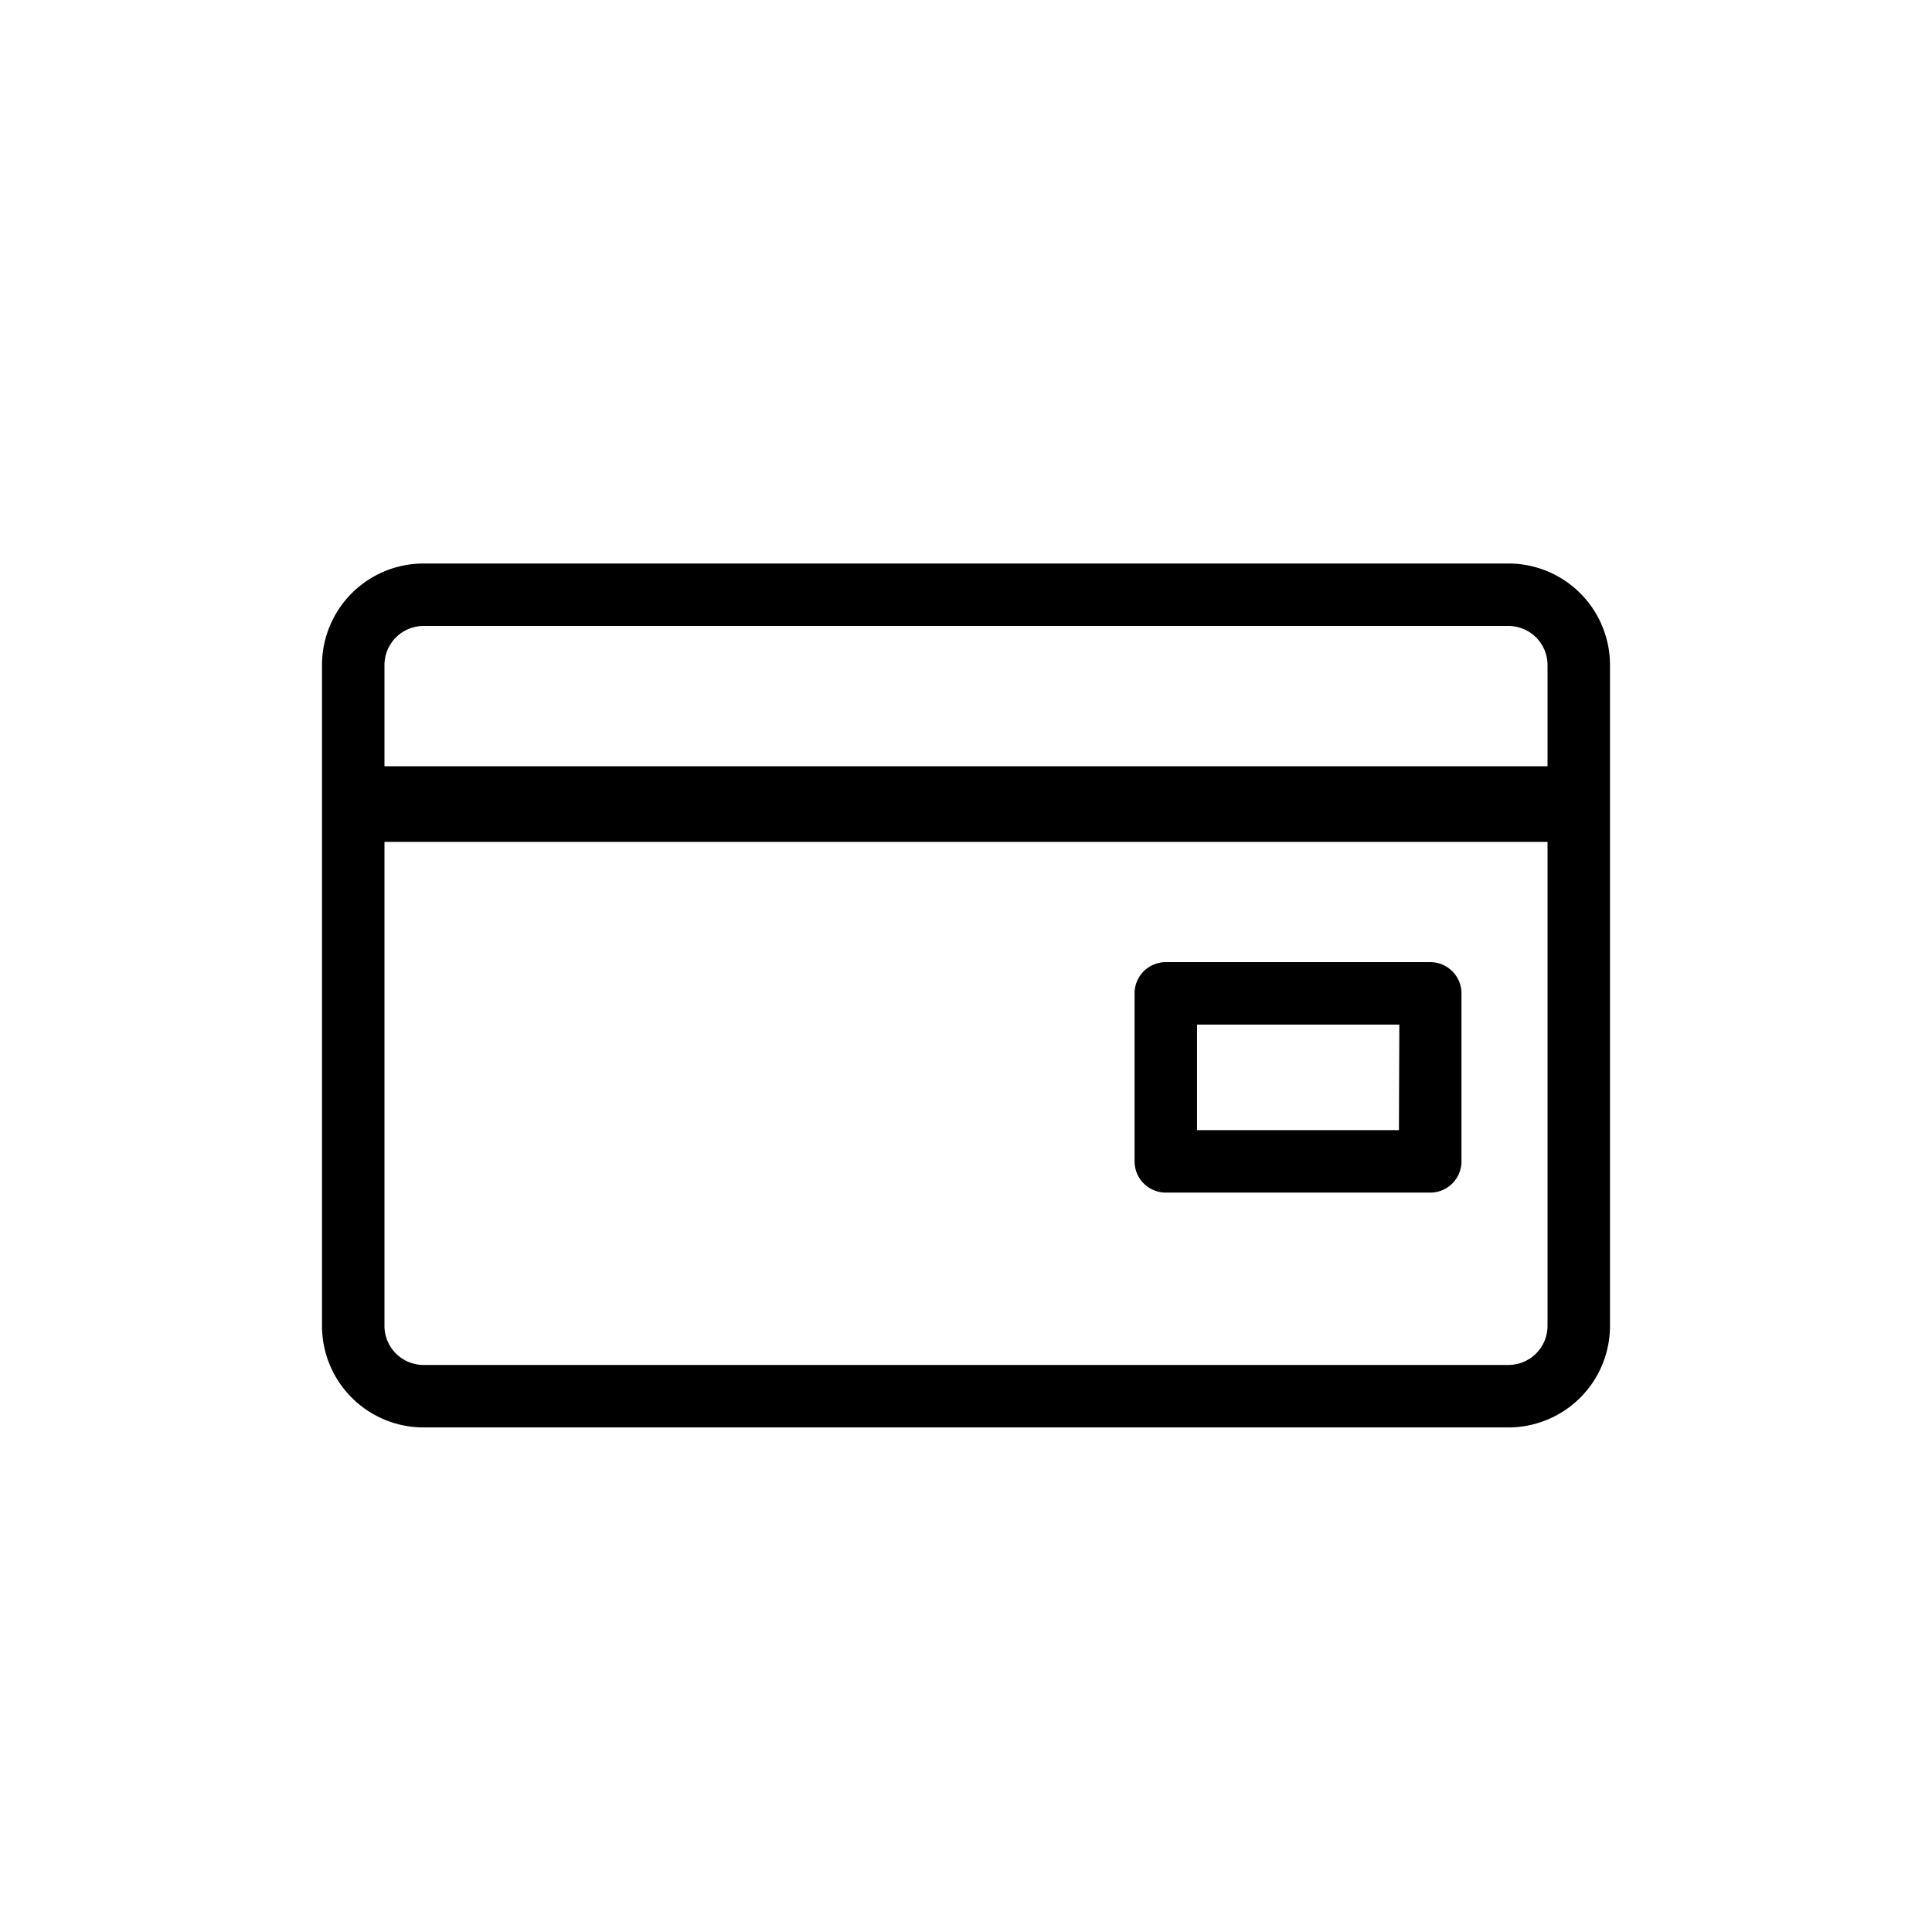 <svg id="icon" xmlns="http://www.w3.org/2000/svg" width="24" height="24" viewBox="0 0 24 24">
  <rect id="Rectangle_251" data-name="Rectangle 251" width="24" height="24" fill="none"/>
  <g id="noun_credit_cards_2372002" data-name="noun_credit cards_2372002" transform="translate(4 7)">
    <g id="Group_973" data-name="Group 973" transform="translate(0 0)">
      <path id="Path_200" data-name="Path 200" d="M1.26,0H14.74A1.262,1.262,0,0,1,16,1.26V9.472a1.262,1.262,0,0,1-1.26,1.26H1.26A1.262,1.262,0,0,1,0,9.472V1.26A1.262,1.262,0,0,1,1.26,0Zm9.223,4.952h3.284a.388.388,0,0,1,.388.388V7.427a.388.388,0,0,1-.388.388H10.482a.388.388,0,0,1-.388-.388V5.34A.388.388,0,0,1,10.482,4.952Zm2.9.776H10.87V7.039h2.508ZM.776,2.519H15.224V1.26A.486.486,0,0,0,14.74.776H1.26a.486.486,0,0,0-.484.484V2.519Zm14.448.939H.776V9.472a.486.486,0,0,0,.484.484H14.74a.486.486,0,0,0,.484-.484V3.458Z" transform="translate(0 0)"/>
    </g>
  </g>
</svg>
